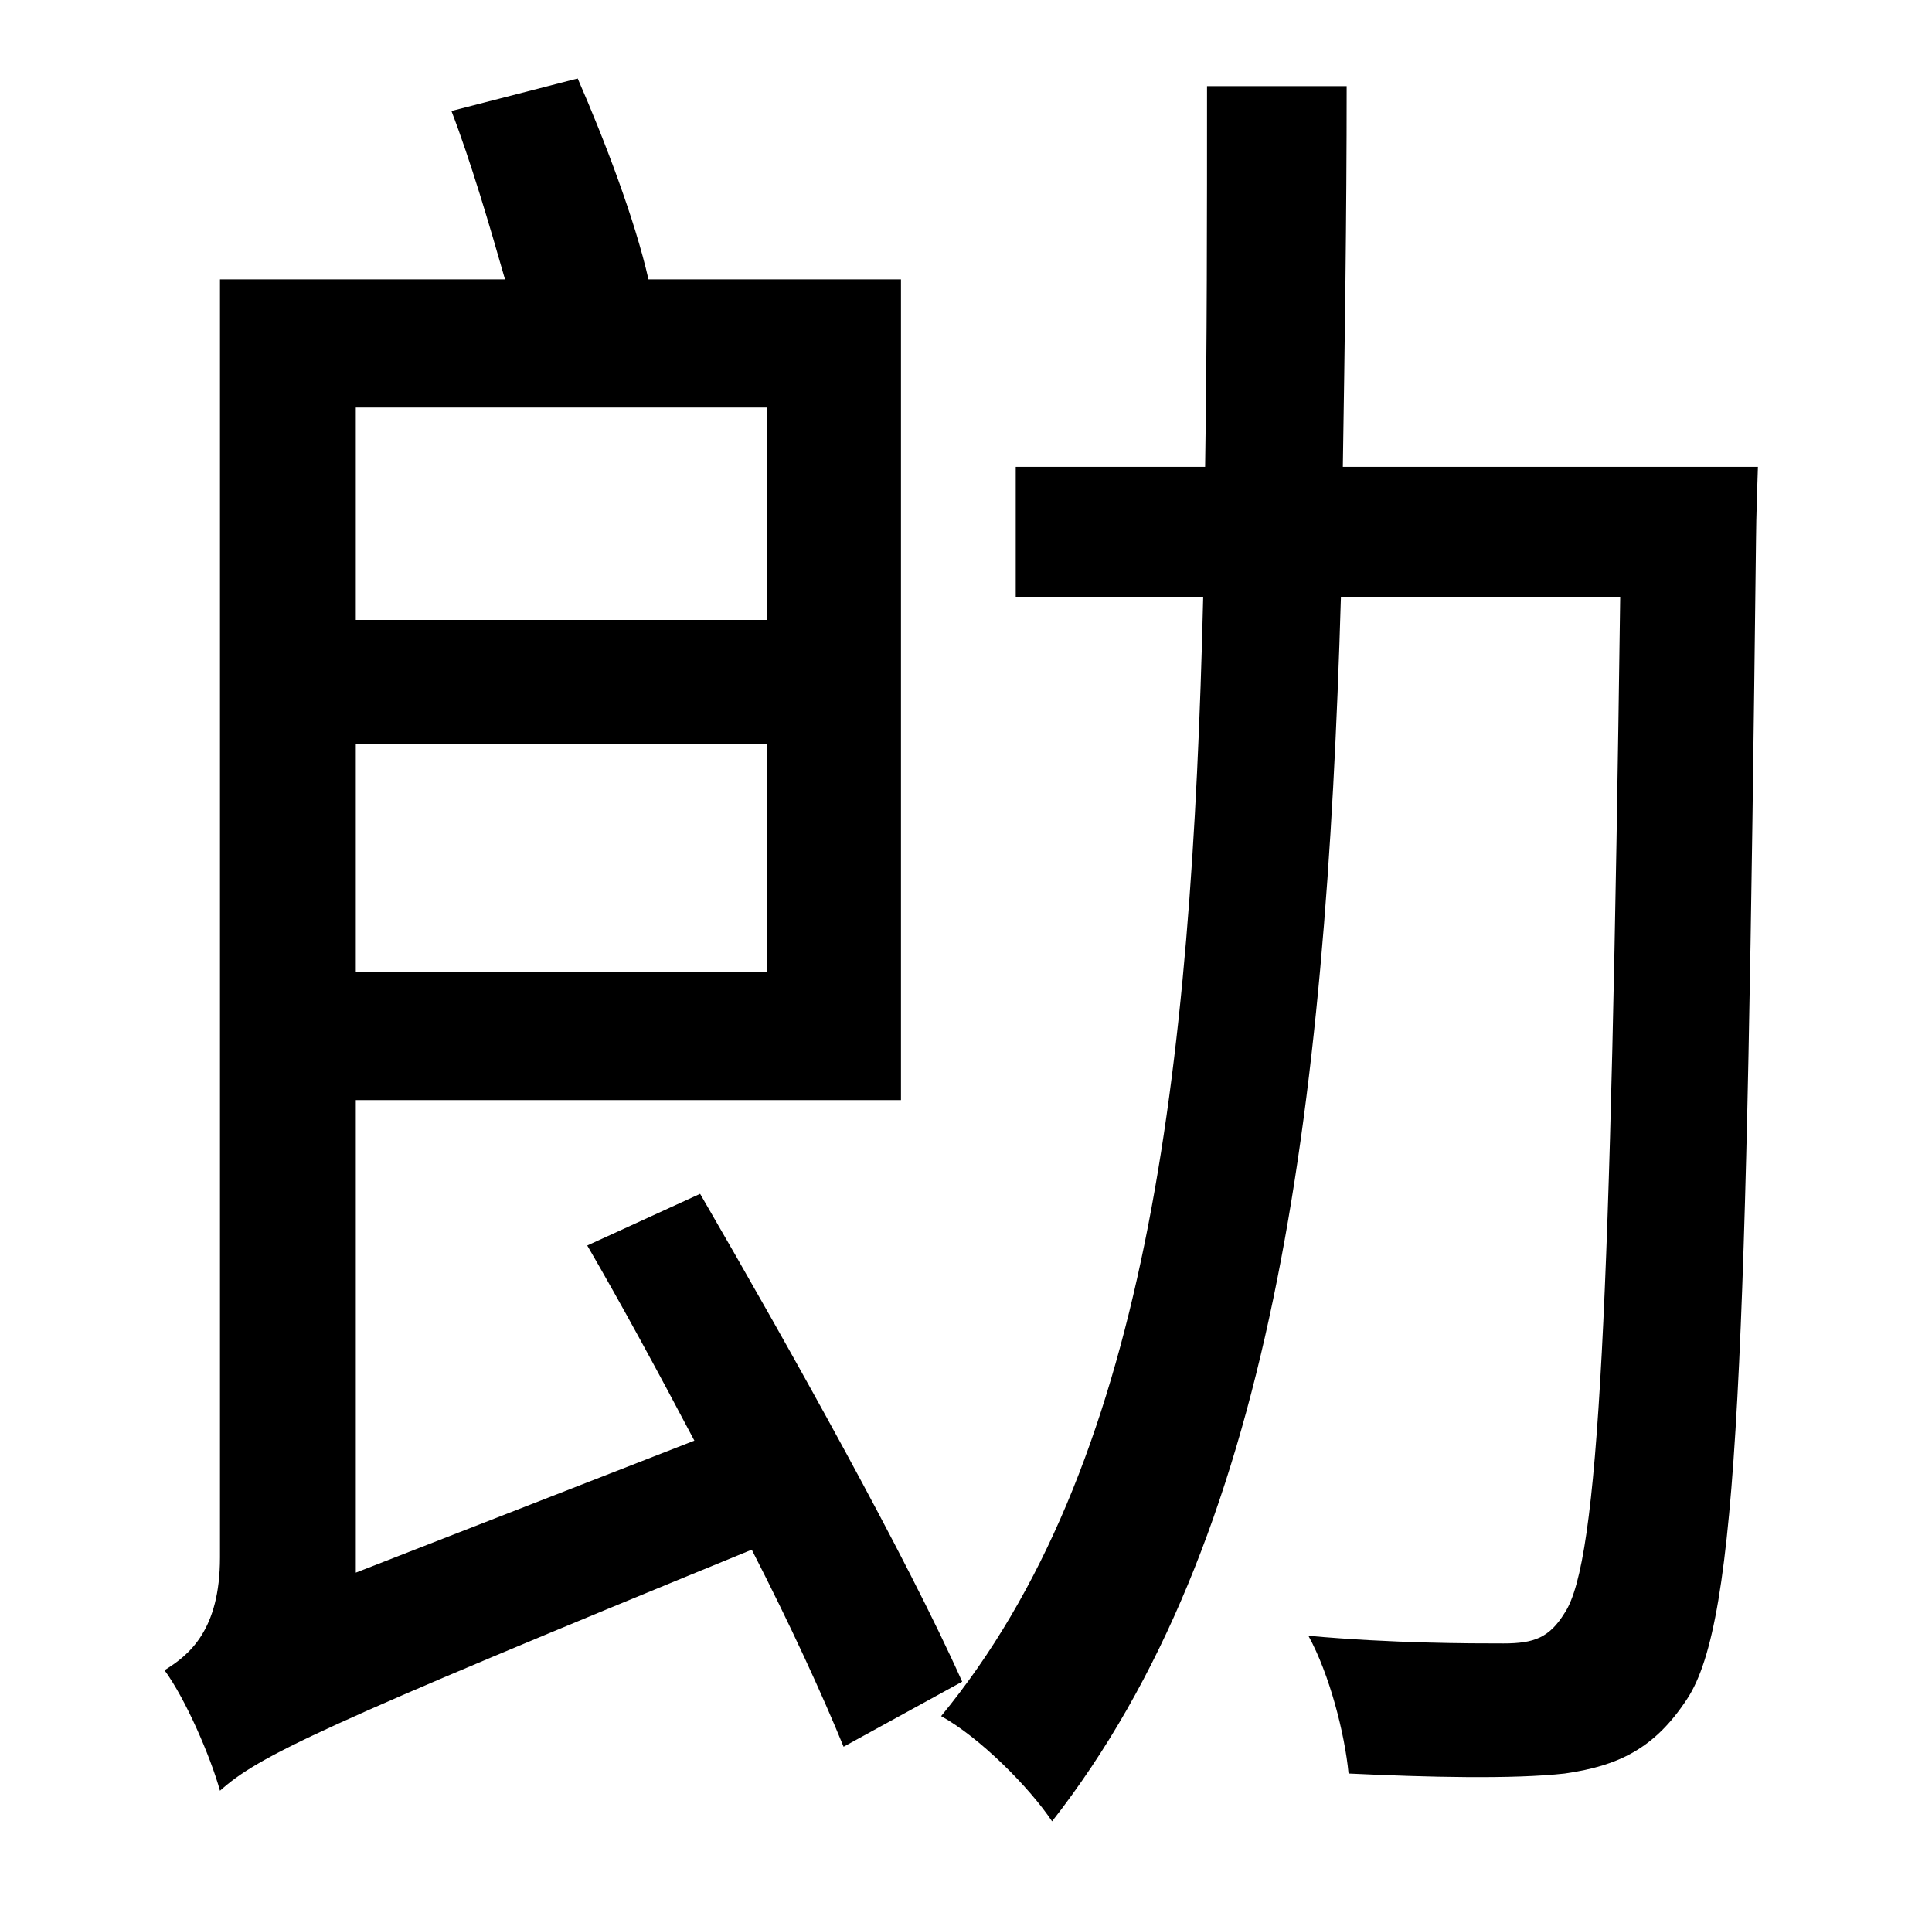 <?xml version="1.0" standalone="no"?>
<!DOCTYPE svg PUBLIC "-//W3C//DTD SVG 1.1//EN" "http://www.w3.org/Graphics/SVG/1.1/DTD/svg11.dtd" >
<svg xmlns="http://www.w3.org/2000/svg" xmlns:xlink="http://www.w3.org/1999/xlink" version="1.1" viewBox="-10 0 1010 1000">
   <path fill="currentColor"
d="M391 213h-215v111h215v-111zM176 508h215v-119h-215v119zM493 879l-62 34c-11 -27 -28 -64 -48 -103c-227 93 -258 108 -278 126c-5 -18 -18 -48 -29 -63c13 -8 29 -21 29 -59v-668h149c-8 -28 -18 -62 -28 -88l66 -17c14 32 30 74 37 105h132v429h-285v247l177 -69
c-19 -36 -38 -71 -56 -102l59 -27c47 81 108 190 137 255zM692 244h217s-1 28 -1 38c-5 429 -9 565 -36 606c-17 26 -36 35 -64 39c-27 3 -71 2 -113 0c-2 -21 -10 -52 -21 -72c44 4 85 4 102 4c16 0 24 -3 32 -16c18 -27 24 -159 29 -531h-146c-8 272 -36 493 -151 640
c-12 -18 -38 -44 -58 -55c107 -130 131 -334 137 -585h-98v-68h99c1 -64 1 -130 1 -199h73c0 69 -1 135 -2 199z" />
</svg>
